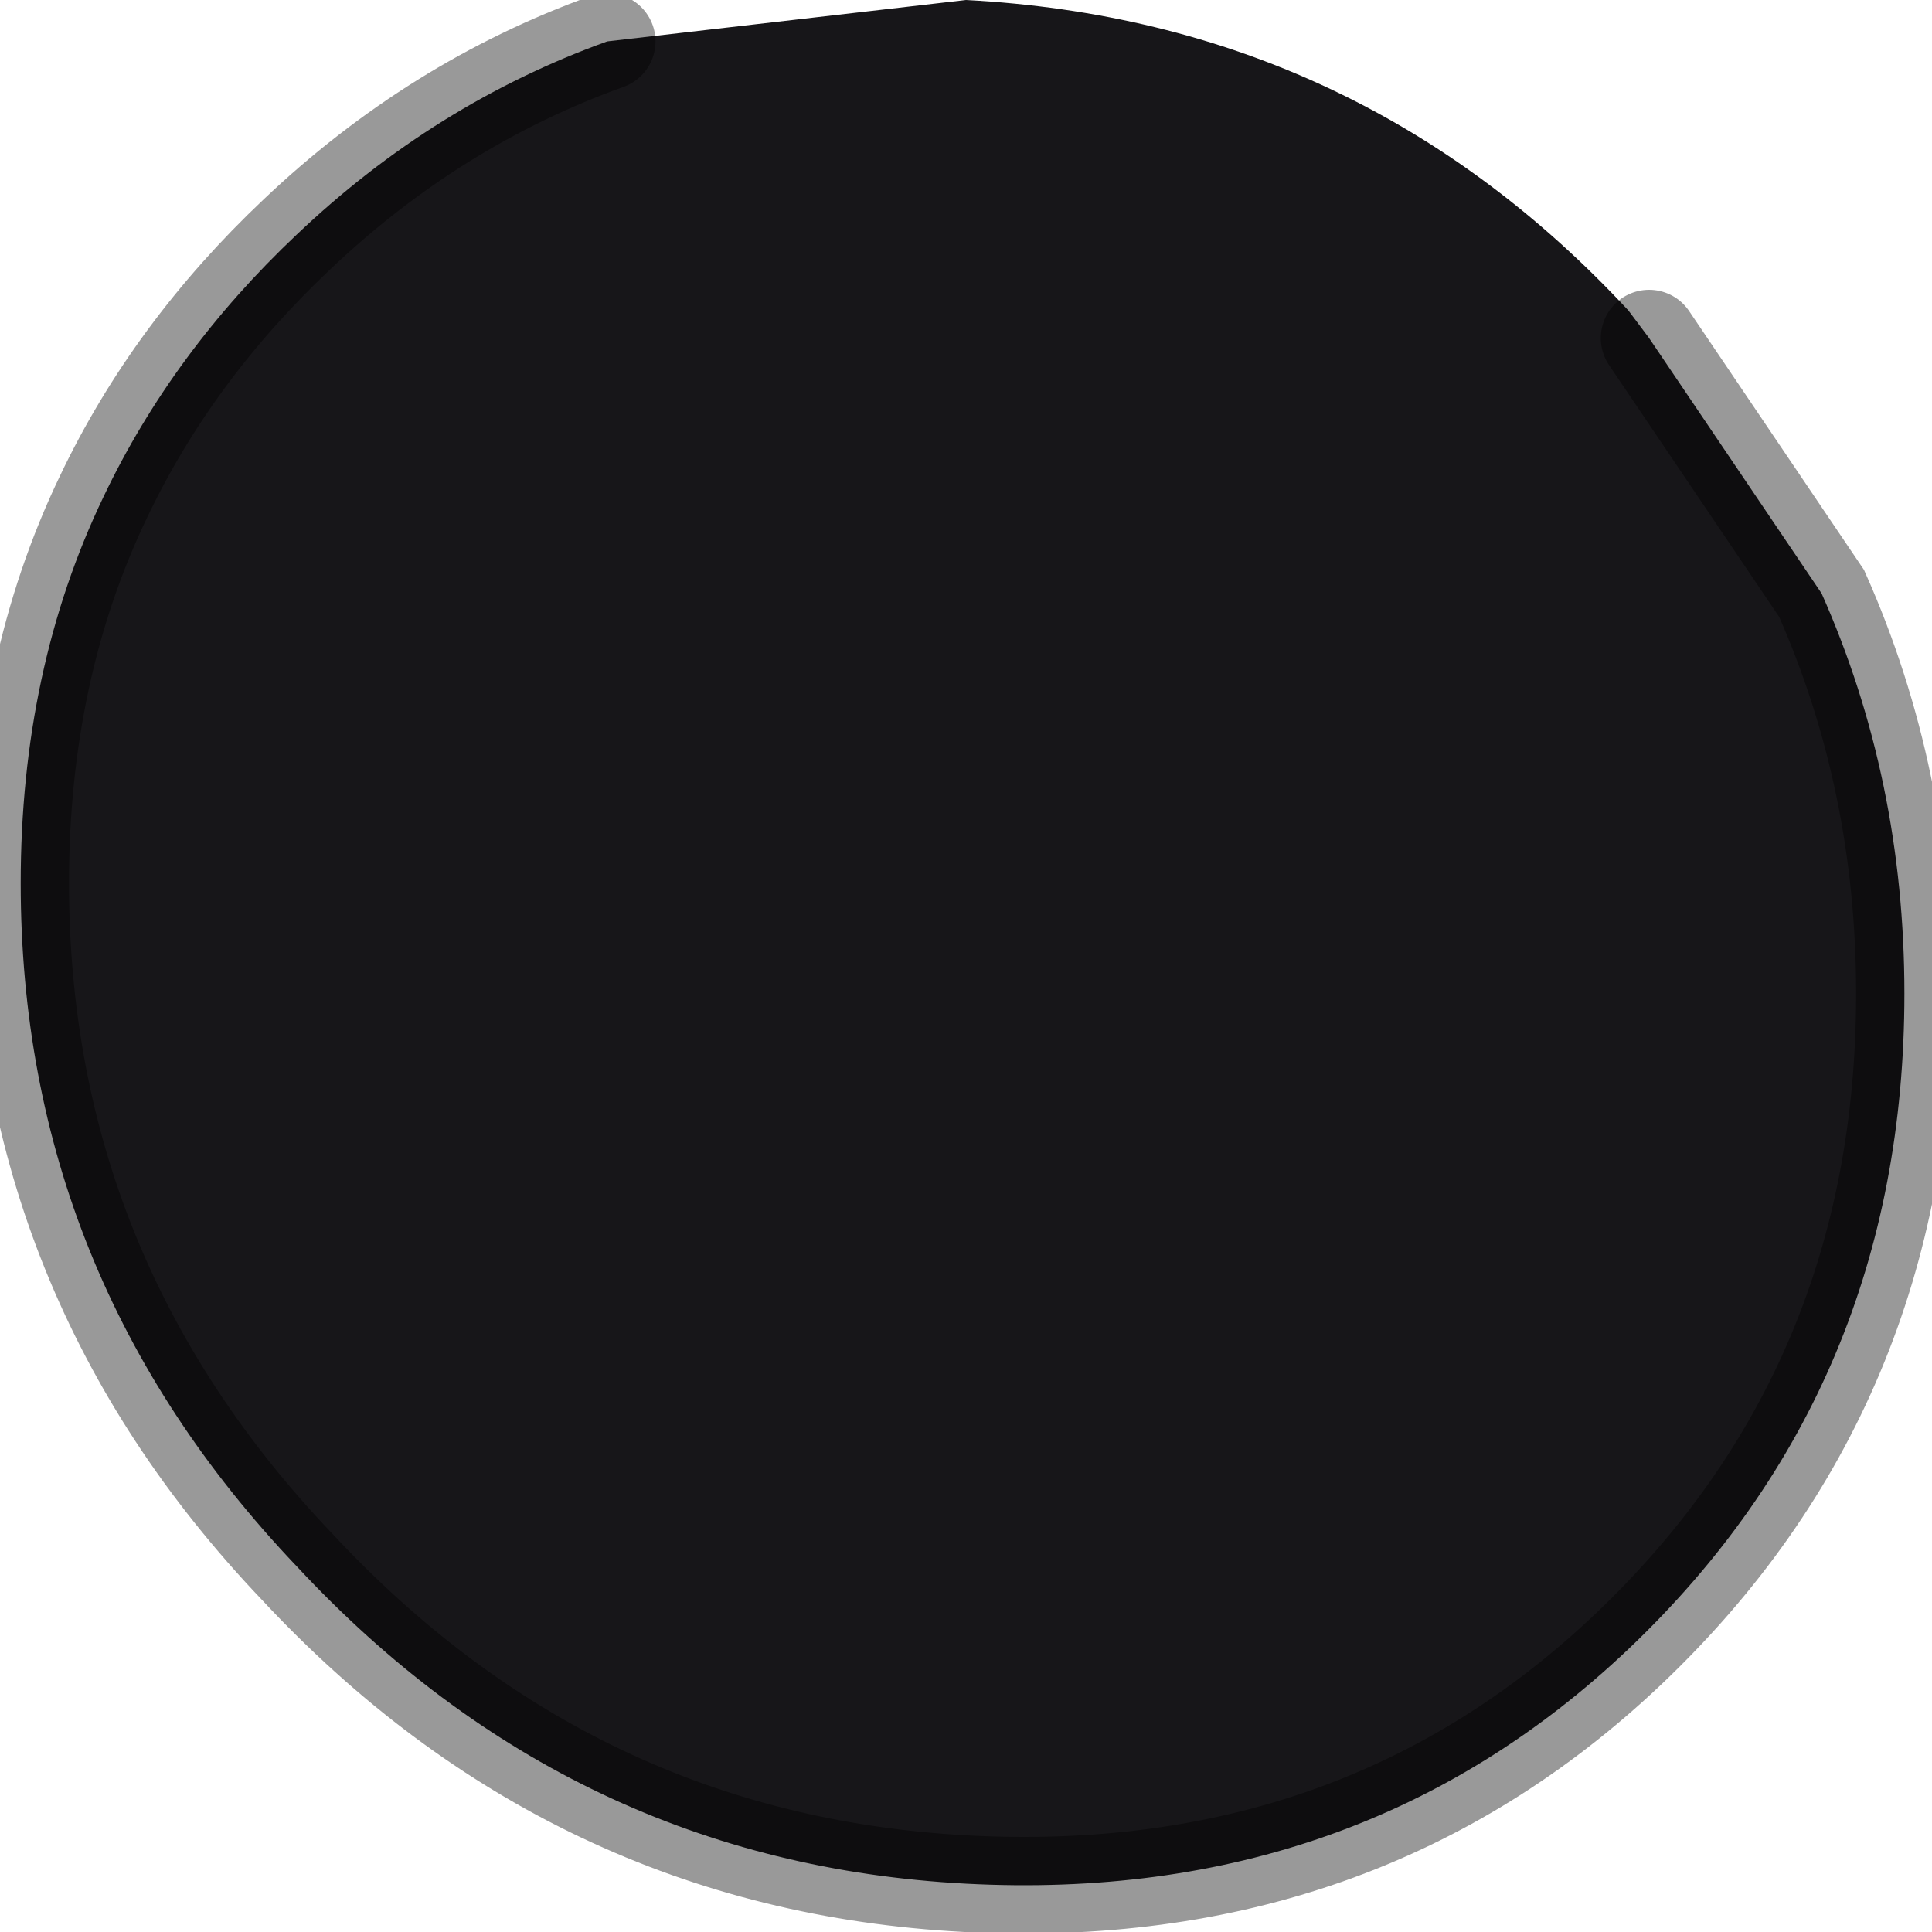 <?xml version="1.0" encoding="utf-8"?>
<svg version="1.1" id="Layer_1"
xmlns="http://www.w3.org/2000/svg"
xmlns:xlink="http://www.w3.org/1999/xlink"
width="14px" height="14px"
xml:space="preserve">
<g id="PathID_357" transform="matrix(1, 0, 0, 1, 6.95, 6.8)">
<path style="fill:#171619;fill-opacity:1" d="M-2.55 -6.5L0.05 -6.8Q2.9 -6.65 4.85 -4.55L5 -4.35L6.25 -2.5Q6.85 -1.15 6.85 0.4Q6.85 3.25 4.85 5.15Q2.9 7 0.05 6.85Q-2.8 6.7 -4.8 4.55Q-6.8 2.45 -6.8 -0.4Q-6.8 -1.95 -6.2 -3.2Q-5.7 -4.25 -4.8 -5.1Q-3.8 -6.05 -2.55 -6.5" />
<path style="fill:none;stroke-width:0.7;stroke-linecap:round;stroke-linejoin:miter;stroke-miterlimit:5;stroke:#000000;stroke-opacity:0.4" d="M5 -4.35L6.25 -2.5Q6.85 -1.15 6.85 0.4Q6.85 3.25 4.85 5.15Q2.9 7 0.05 6.85Q-2.8 6.7 -4.8 4.55Q-6.8 2.45 -6.8 -0.4Q-6.8 -1.95 -6.2 -3.2Q-5.7 -4.25 -4.8 -5.1Q-3.8 -6.05 -2.55 -6.5" />
</g>
</svg>
